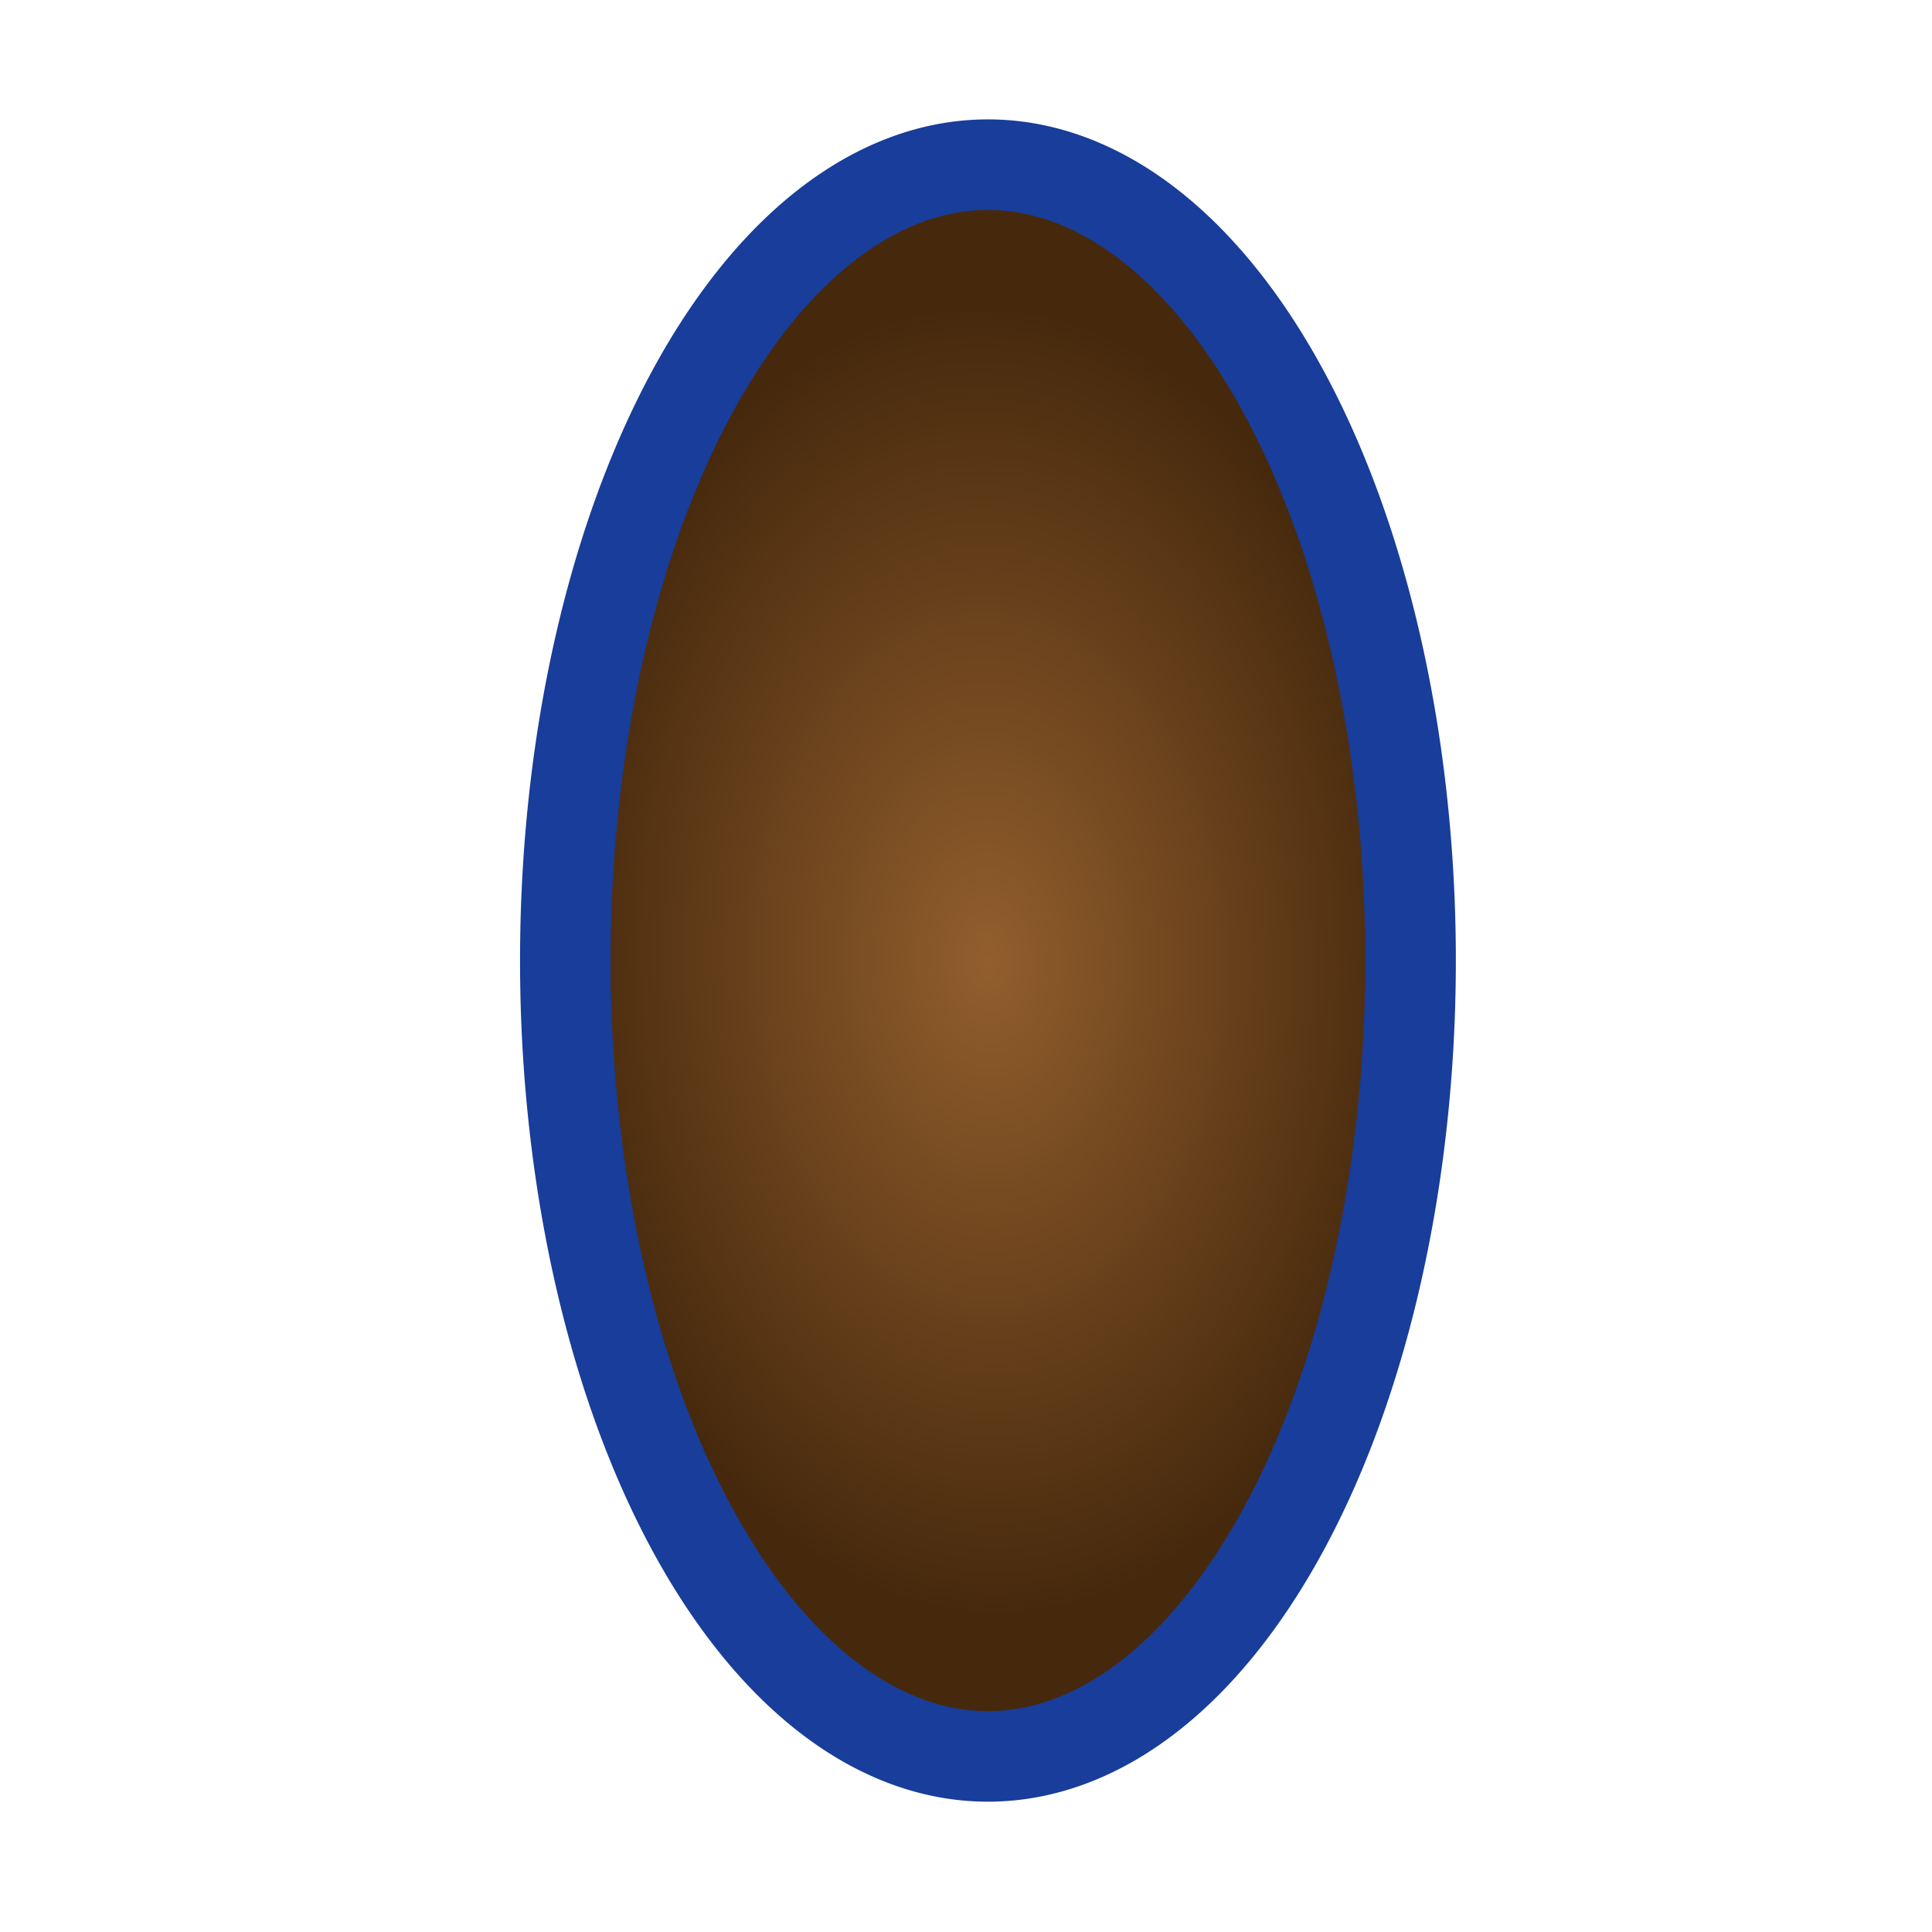 <?xml version="1.0" encoding="UTF-8" standalone="no"?>
<!-- Created with Inkscape (http://www.inkscape.org/) -->

<svg
   xmlns:dc="http://purl.org/dc/elements/1.1/"
   xmlns:cc="http://creativecommons.org/ns#"
   xmlns:rdf="http://www.w3.org/1999/02/22-rdf-syntax-ns#"
   xmlns:svg="http://www.w3.org/2000/svg"
   xmlns="http://www.w3.org/2000/svg"
   xmlns:xlink="http://www.w3.org/1999/xlink"
   xmlns:sodipodi="http://sodipodi.sourceforge.net/DTD/sodipodi-0.dtd"
   xmlns:inkscape="http://www.inkscape.org/namespaces/inkscape"
   width="64px"
   height="64px"
   id="svg3792"
   version="1.1"
   inkscape:version="0.48.3.1 r9886"
   sodipodi:docname="cemetery.svg"
   inkscape:export-filename="D:\Work\eat-em-all-tablet\svg\cemetery_blue.png"
   inkscape:export-xdpi="90"
   inkscape:export-ydpi="90">
  <defs
     id="defs3794">
    <linearGradient
       id="linearGradient4315">
      <stop
         style="stop-color:#925e2d;stop-opacity:1;"
         offset="0"
         id="stop4317" />
      <stop
         style="stop-color:#46290d;stop-opacity:1;"
         offset="1"
         id="stop4319" />
    </linearGradient>
    <radialGradient
       inkscape:collect="always"
       xlink:href="#linearGradient4315"
       id="radialGradient4321"
       cx="32.545"
       cy="28.364"
       fx="32.545"
       fy="28.364"
       r="15.5"
       gradientTransform="matrix(0.93,-0.023,0.035,1.398,1.29,-10.536)"
       gradientUnits="userSpaceOnUse" />
  </defs>
  <sodipodi:namedview
     id="base"
     pagecolor="#ffffff"
     bordercolor="#666666"
     borderopacity="1.0"
     inkscape:pageopacity="0.0"
     inkscape:pageshadow="2"
     inkscape:zoom="5.5"
     inkscape:cx="3.6363636"
     inkscape:cy="32"
     inkscape:current-layer="layer1"
     showgrid="true"
     inkscape:document-units="px"
     inkscape:grid-bbox="true"
     inkscape:window-width="1920"
     inkscape:window-height="1028"
     inkscape:window-x="-8"
     inkscape:window-y="-8"
     inkscape:window-maximized="1" />
  <g
     id="layer1"
     inkscape:label="Layer 1"
     inkscape:groupmode="layer">
    <path
       sodipodi:type="arc"
       style="fill:url(#radialGradient4321);fill-opacity:1;stroke:#183d9a;stroke-width:3;stroke-linecap:round;stroke-linejoin:round;stroke-miterlimit:4;stroke-opacity:1;stroke-dasharray:none"
       id="path3805"
       sodipodi:cx="32.545456"
       sodipodi:cy="28.363636"
       sodipodi:rx="14"
       sodipodi:ry="26.363636"
       d="m 46.545,28.364 a 14,26.364 0 1 1 -28,0 14,26.364 0 1 1 28,0 z"
       transform="translate(0.182,3.455)" />
  </g>
</svg>
